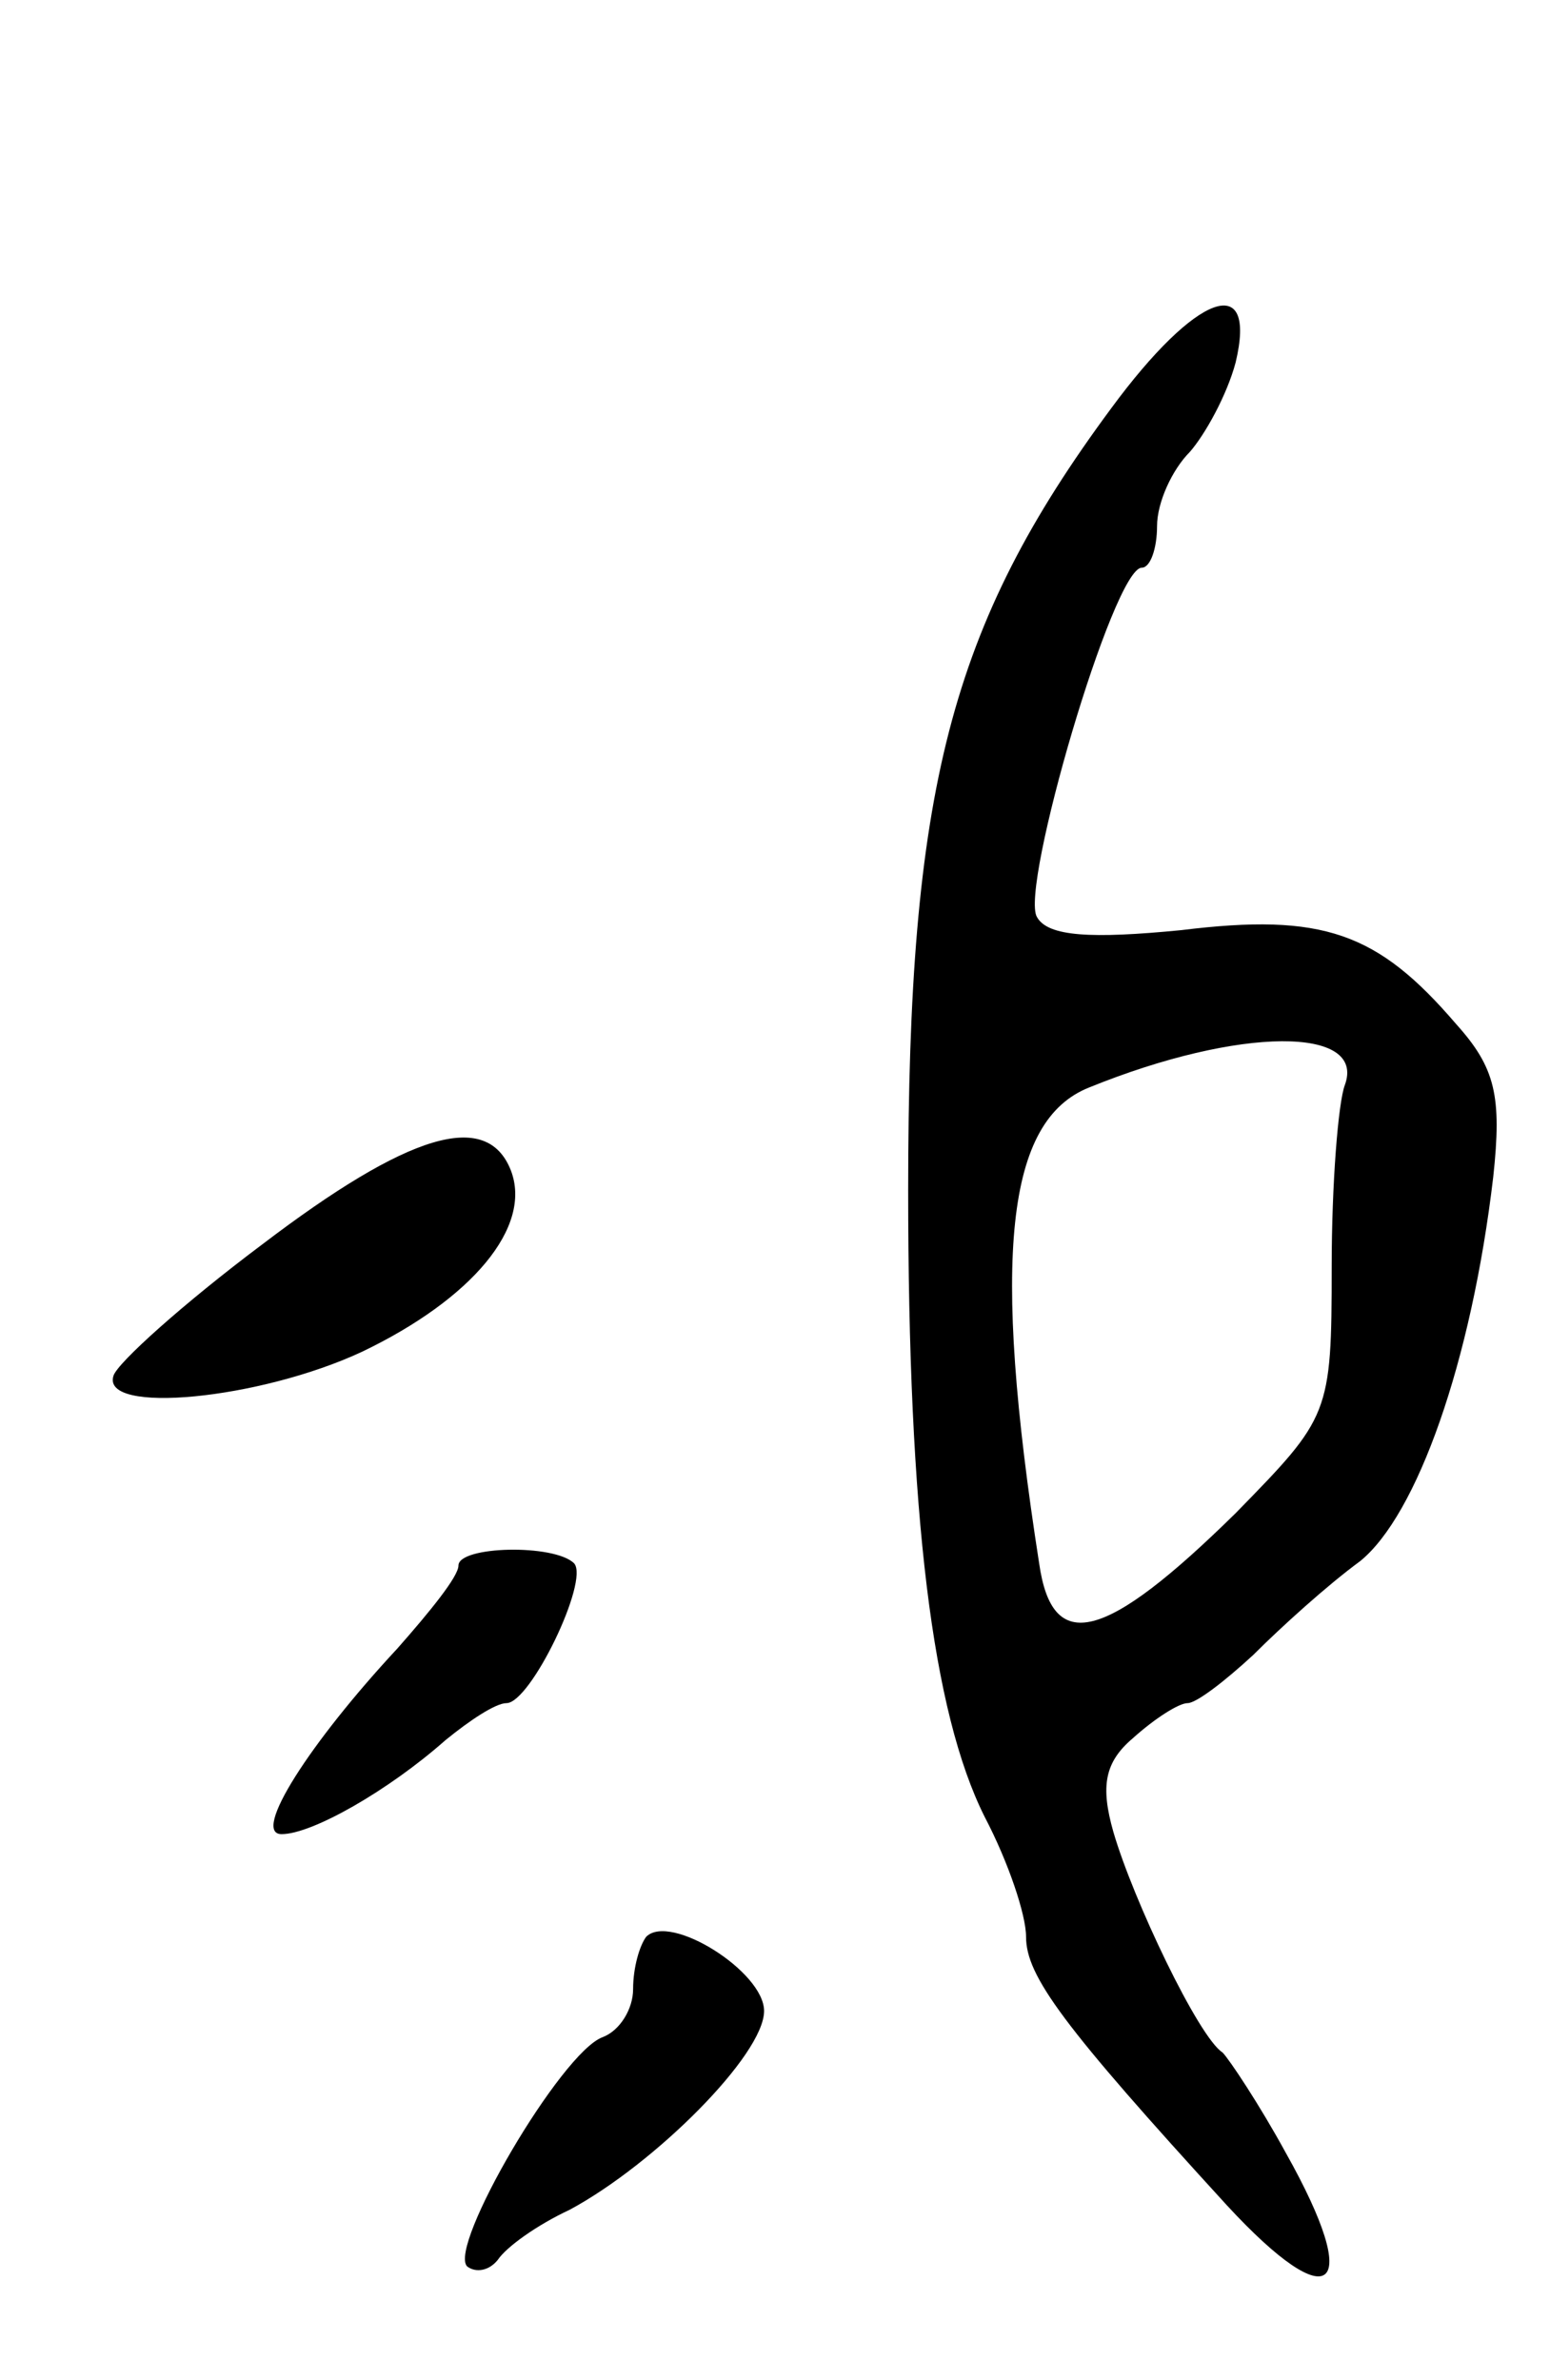 <svg version="1.0" xmlns="http://www.w3.org/2000/svg"
 width="71pt" height="109pt" viewBox="0 0 71 109"
 preserveAspectRatio="xMidYMid meet">
<g transform="translate(0,109) scale(0.1,-0.1)"
fill="#000000" stroke="none">
<path d="M509 903 c-74 -100 -93 -175 -93 -358 0 -149 11 -239 35 -287 11 -21
19 -45 19 -55 0 -18 17 -41 92 -123 48 -52 63 -40 27 24 -12 22 -26 43 -29 46
-11 7 -41 70 -50 101 -6 21 -4 32 9 43 10 9 21 16 25 16 4 0 17 10 30 22 13
13 34 32 49 43 26 21 51 91 61 176 4 37 1 50 -17 70 -36 42 -61 51 -126 43
-41 -4 -61 -3 -66 6 -8 13 35 160 48 160 4 0 7 9 7 19 0 11 7 26 15 34 7 8 17
26 21 41 10 42 -18 32 -57 -21z m107 -310 c-3 -8 -6 -45 -6 -83 0 -68 -1 -69
-44 -113 -60 -59 -84 -65 -90 -23 -22 141 -15 203 23 218 69 28 127 28 117 1z"/>
<path d="M120 520 c-36 -27 -66 -54 -68 -60 -6 -18 67 -11 114 11 50 24 78 57
68 83 -11 28 -47 17 -114 -34z"/>
<path d="M210 373 c0 -5 -13 -21 -28 -38 -40 -43 -67 -85 -53 -85 14 0 49 20
75 43 11 9 23 17 28 17 11 0 38 56 31 64 -9 9 -53 8 -53 -1z"/>
<path d="M296 203 c-3 -4 -6 -14 -6 -24 0 -9 -6 -19 -14 -22 -19 -7 -71 -96
-62 -105 4 -3 10 -2 14 3 4 6 18 16 33 23 39 21 89 71 89 91 0 18 -43 45 -54
34z"/>
</g>
</svg>
